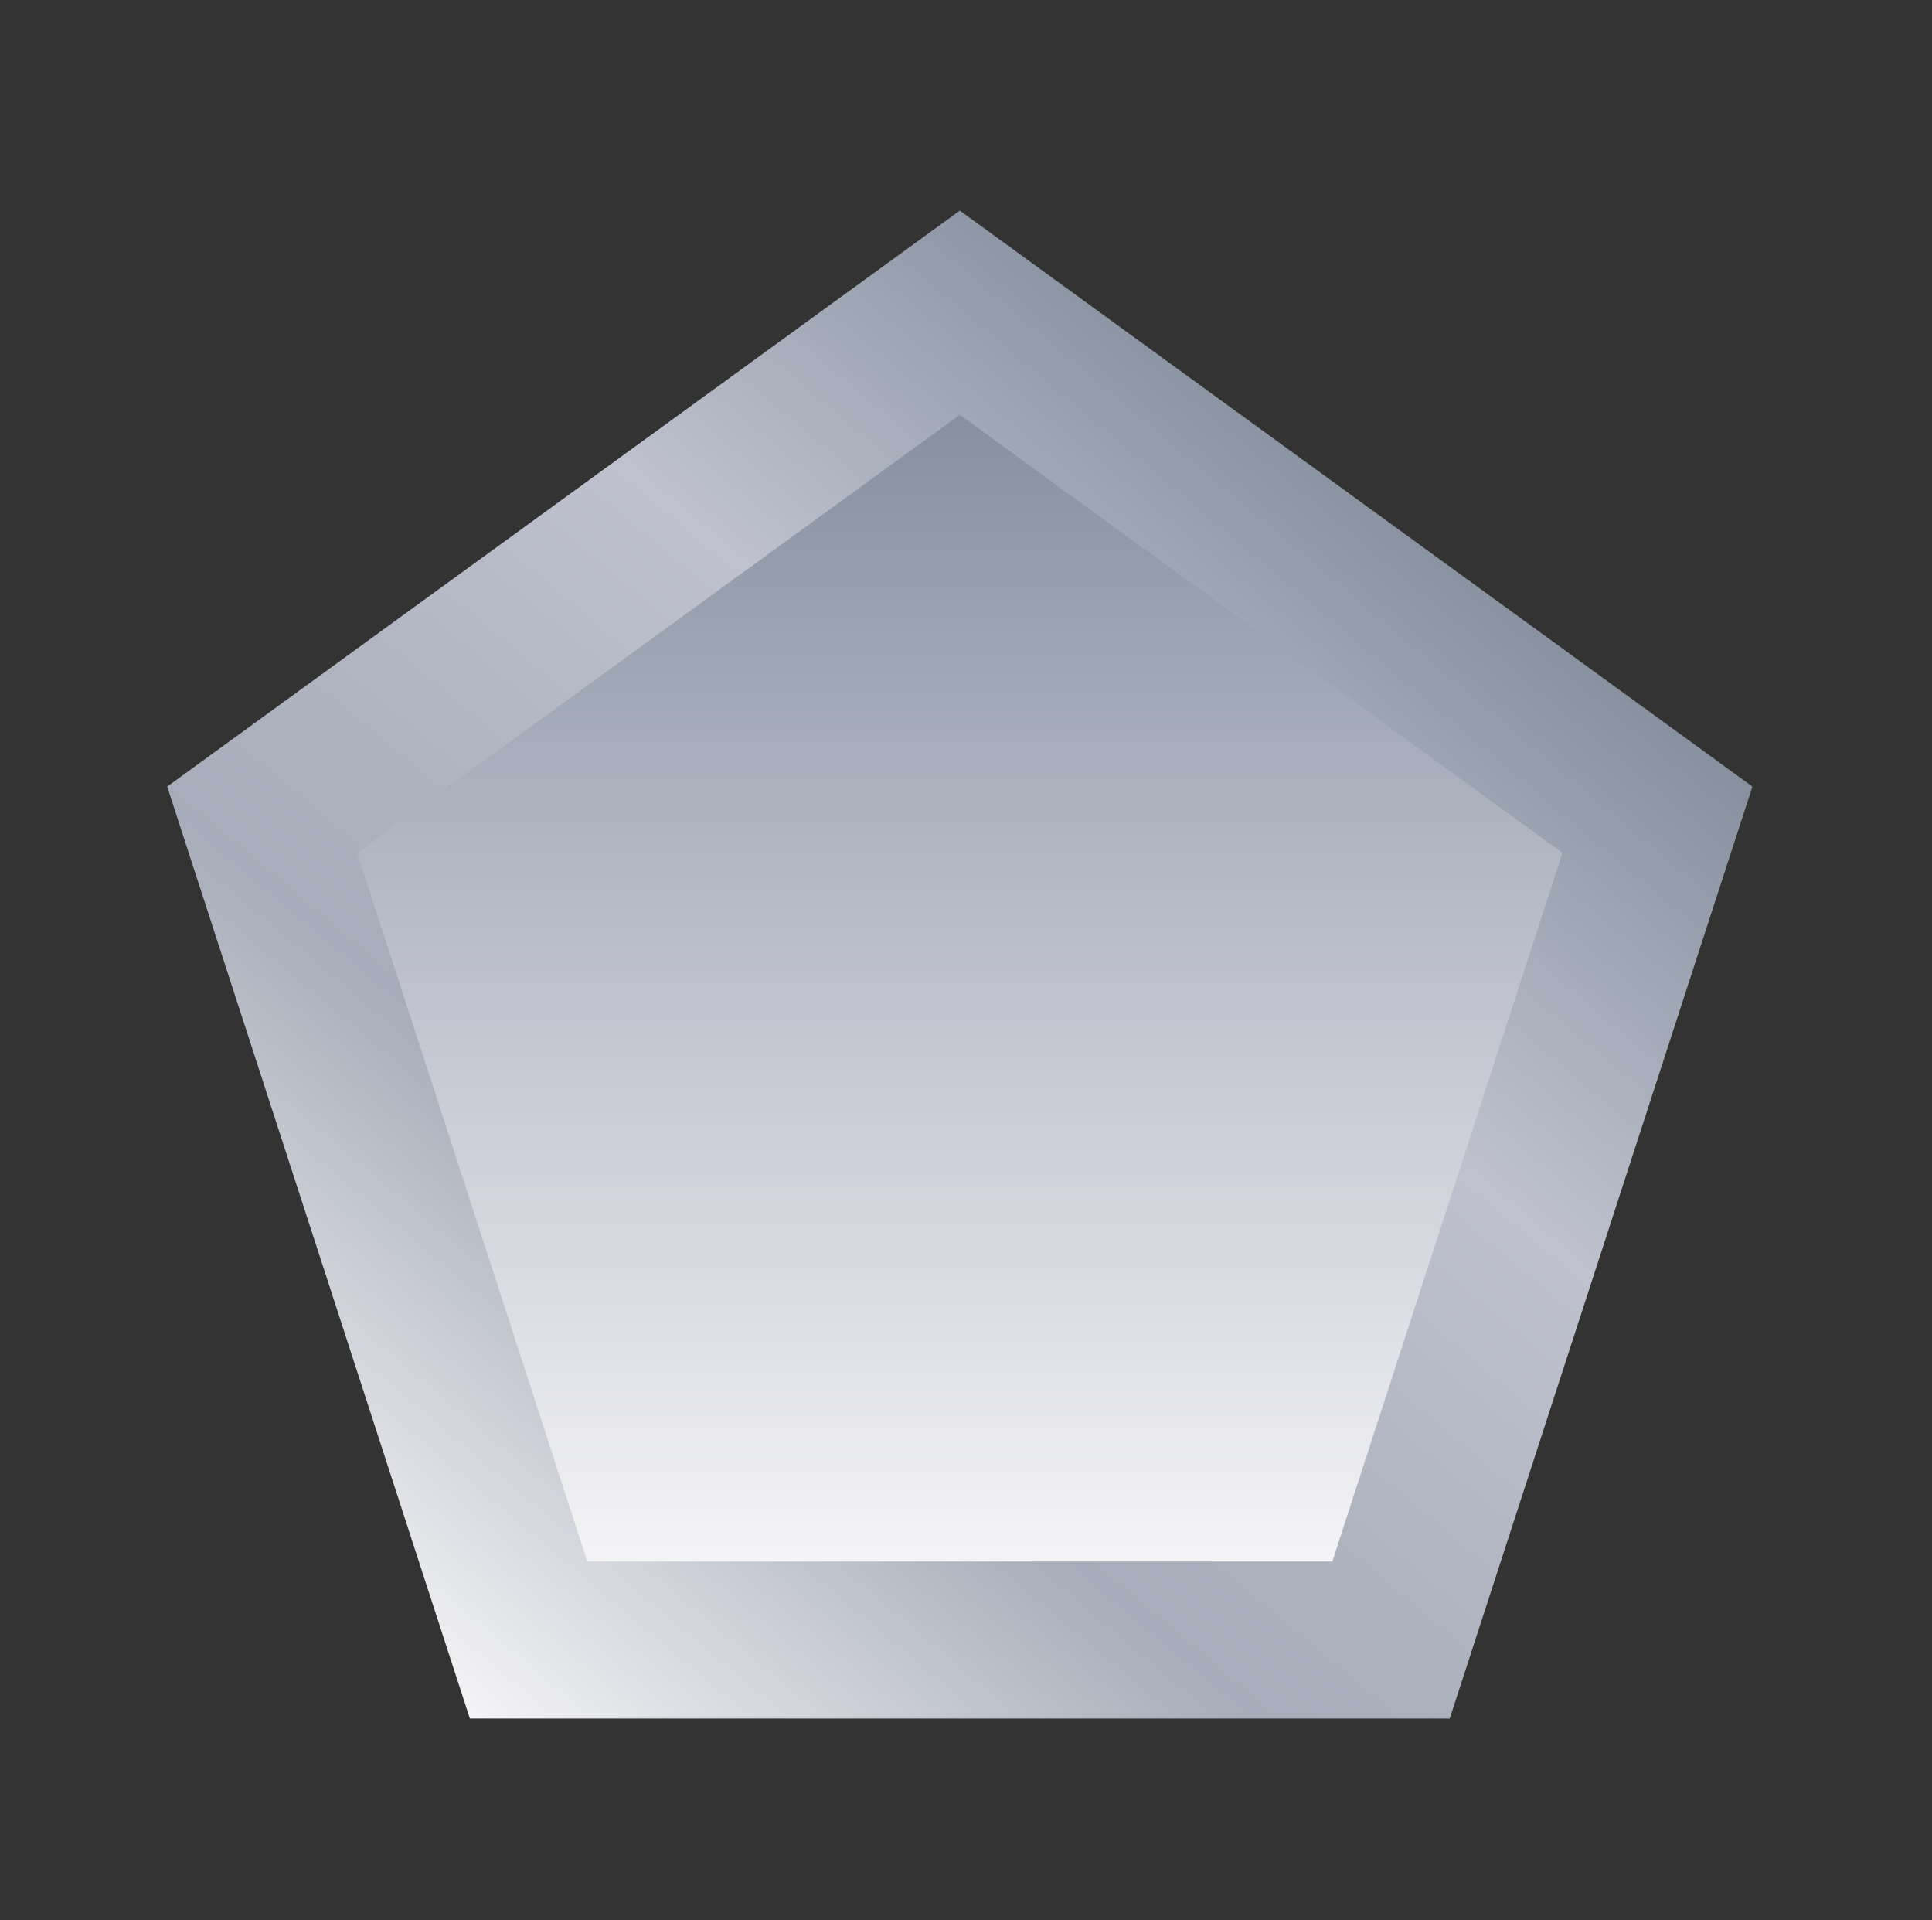 <svg width="156" height="155" viewBox="0 0 156 155" fill="none" xmlns="http://www.w3.org/2000/svg">
<rect x="0" y="0" width="156" height="155" fill="#333333" stroke="none"/>
<path d="M77.5 17L141.5 63.5L117.06 138.74H37.94L13.5 63.5L77.5 17Z" fill="url(#paint0_linear_862_11019)"/>
<path d="M77.5 33.49L126.16 68.85L107.58 126.06H47.42L28.84 68.85L77.5 33.49Z" fill="url(#paint1_linear_862_11019)"/>
<defs>
<linearGradient id="paint0_linear_862_11019" x1="35.46" y1="136.66" x2="115.3" y2="41.51" gradientUnits="userSpaceOnUse">
<stop stop-color="#F4F4F6"/>
<stop offset="0.33" stop-color="#A6ACB9"/>
<stop offset="0.69" stop-color="#BFC2CE"/>
<stop offset="1" stop-color="#86909F"/>
</linearGradient>
<linearGradient id="paint1_linear_862_11019" x1="77.5" y1="126.06" x2="77.5" y2="33.49" gradientUnits="userSpaceOnUse">
<stop stop-color="#F4F4F6"/>
<stop offset="0.5" stop-color="#BFC2CE"/>
<stop offset="1" stop-color="#86909F"/>
</linearGradient>
</defs>
</svg>

